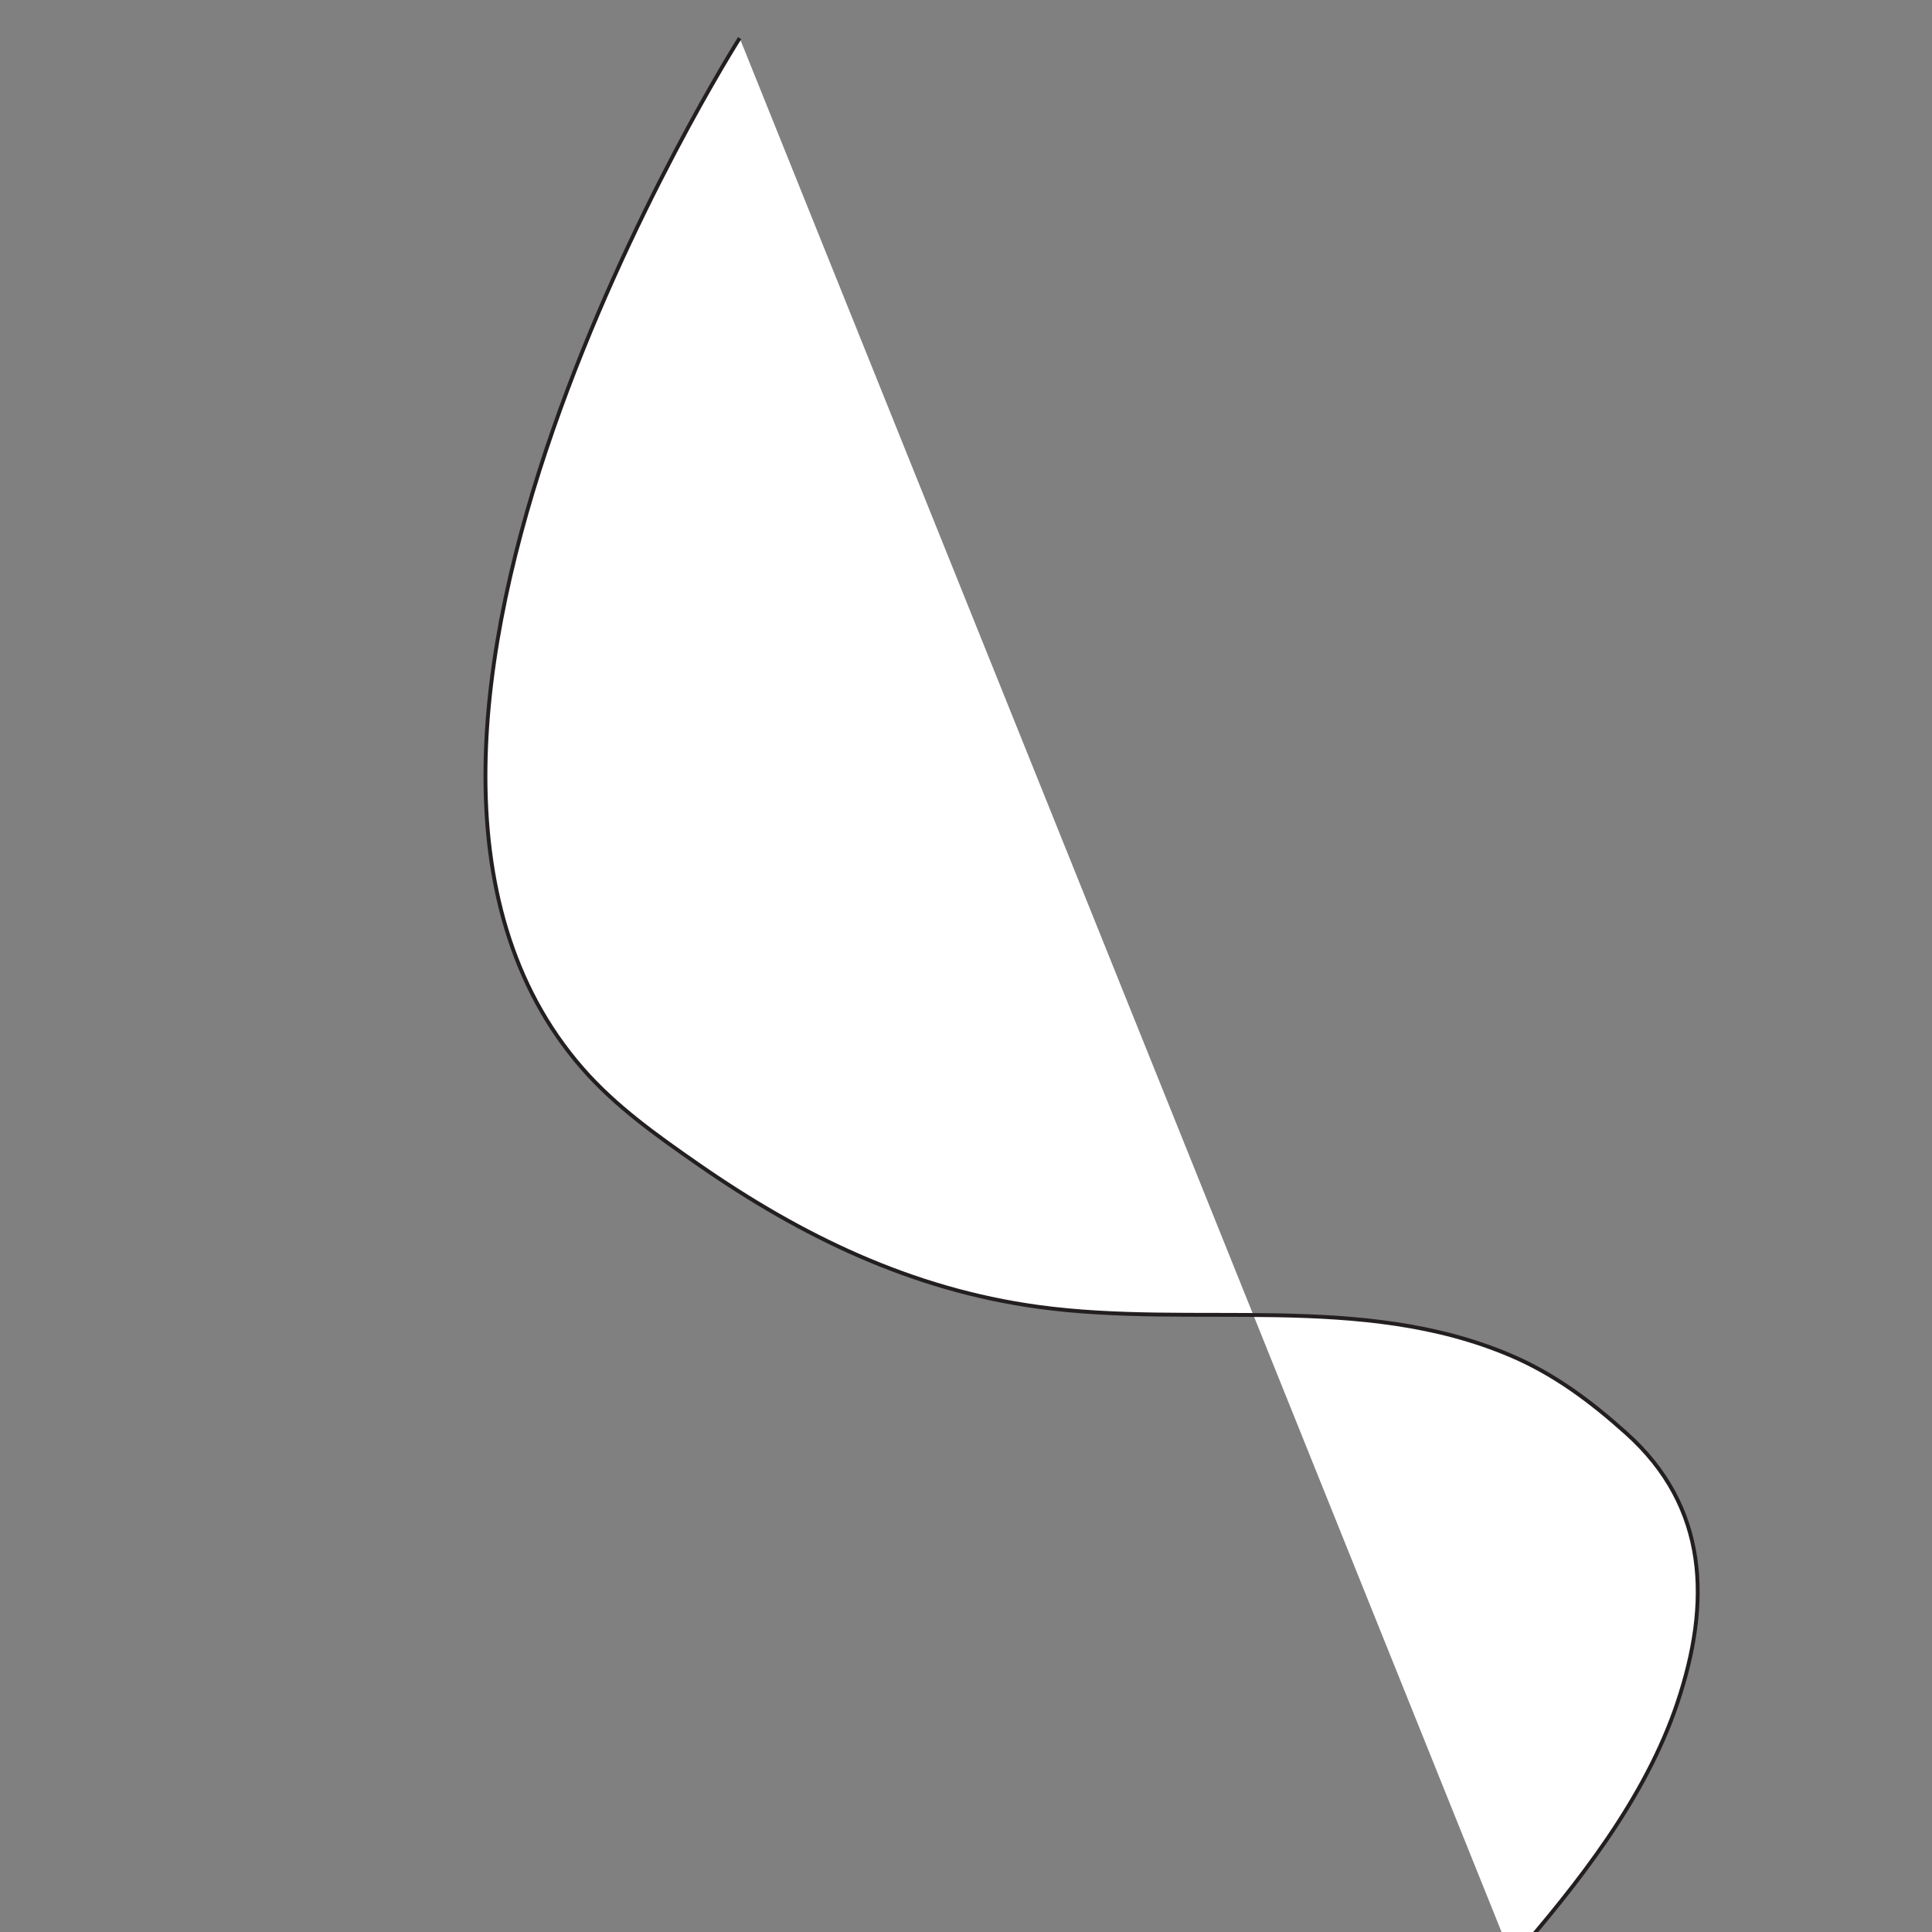 <?xml version="1.0" encoding="utf-8"?>
<!-- Generator: Adobe Illustrator 16.0.0, SVG Export Plug-In . SVG Version: 6.00 Build 0)  -->
<!DOCTYPE svg PUBLIC "-//W3C//DTD SVG 1.1//EN" "http://www.w3.org/Graphics/SVG/1.1/DTD/svg11.dtd">
<svg version="1.1" id="Layer_1" xmlns="http://www.w3.org/2000/svg" xmlns:xlink="http://www.w3.org/1999/xlink" x="0px" y="0px"
	 width="500px" height="500px" viewBox="0 0 500 500" style="enable-background:new 0 0 500 500;" xml:space="preserve">
<rect x="0" y="0" width="500" height="500" fill="#808080" stroke="none"/>
<style type="text/css">
<![CDATA[
	.st0{fill:#FFFFFF;stroke:#231F20;stroke-miterlimit:10;}
]]>
</style>
<path class="st0" d="M191.429,9.859c0,0-115.254,181.356-40.678,266.667c8.583,9.818,19.129,17.288,29.852,24.749
	c26.843,18.678,55.333,32.441,88.029,36.929c40.61,5.573,83.661-3.942,122.42,12.63c11.332,4.846,20.708,11.898,29.849,20.097
	c21.26,19.063,21.949,43.774,13.184,69.833c-8.345,24.806-25.721,46.732-42.655,66.271"/>
</svg>
